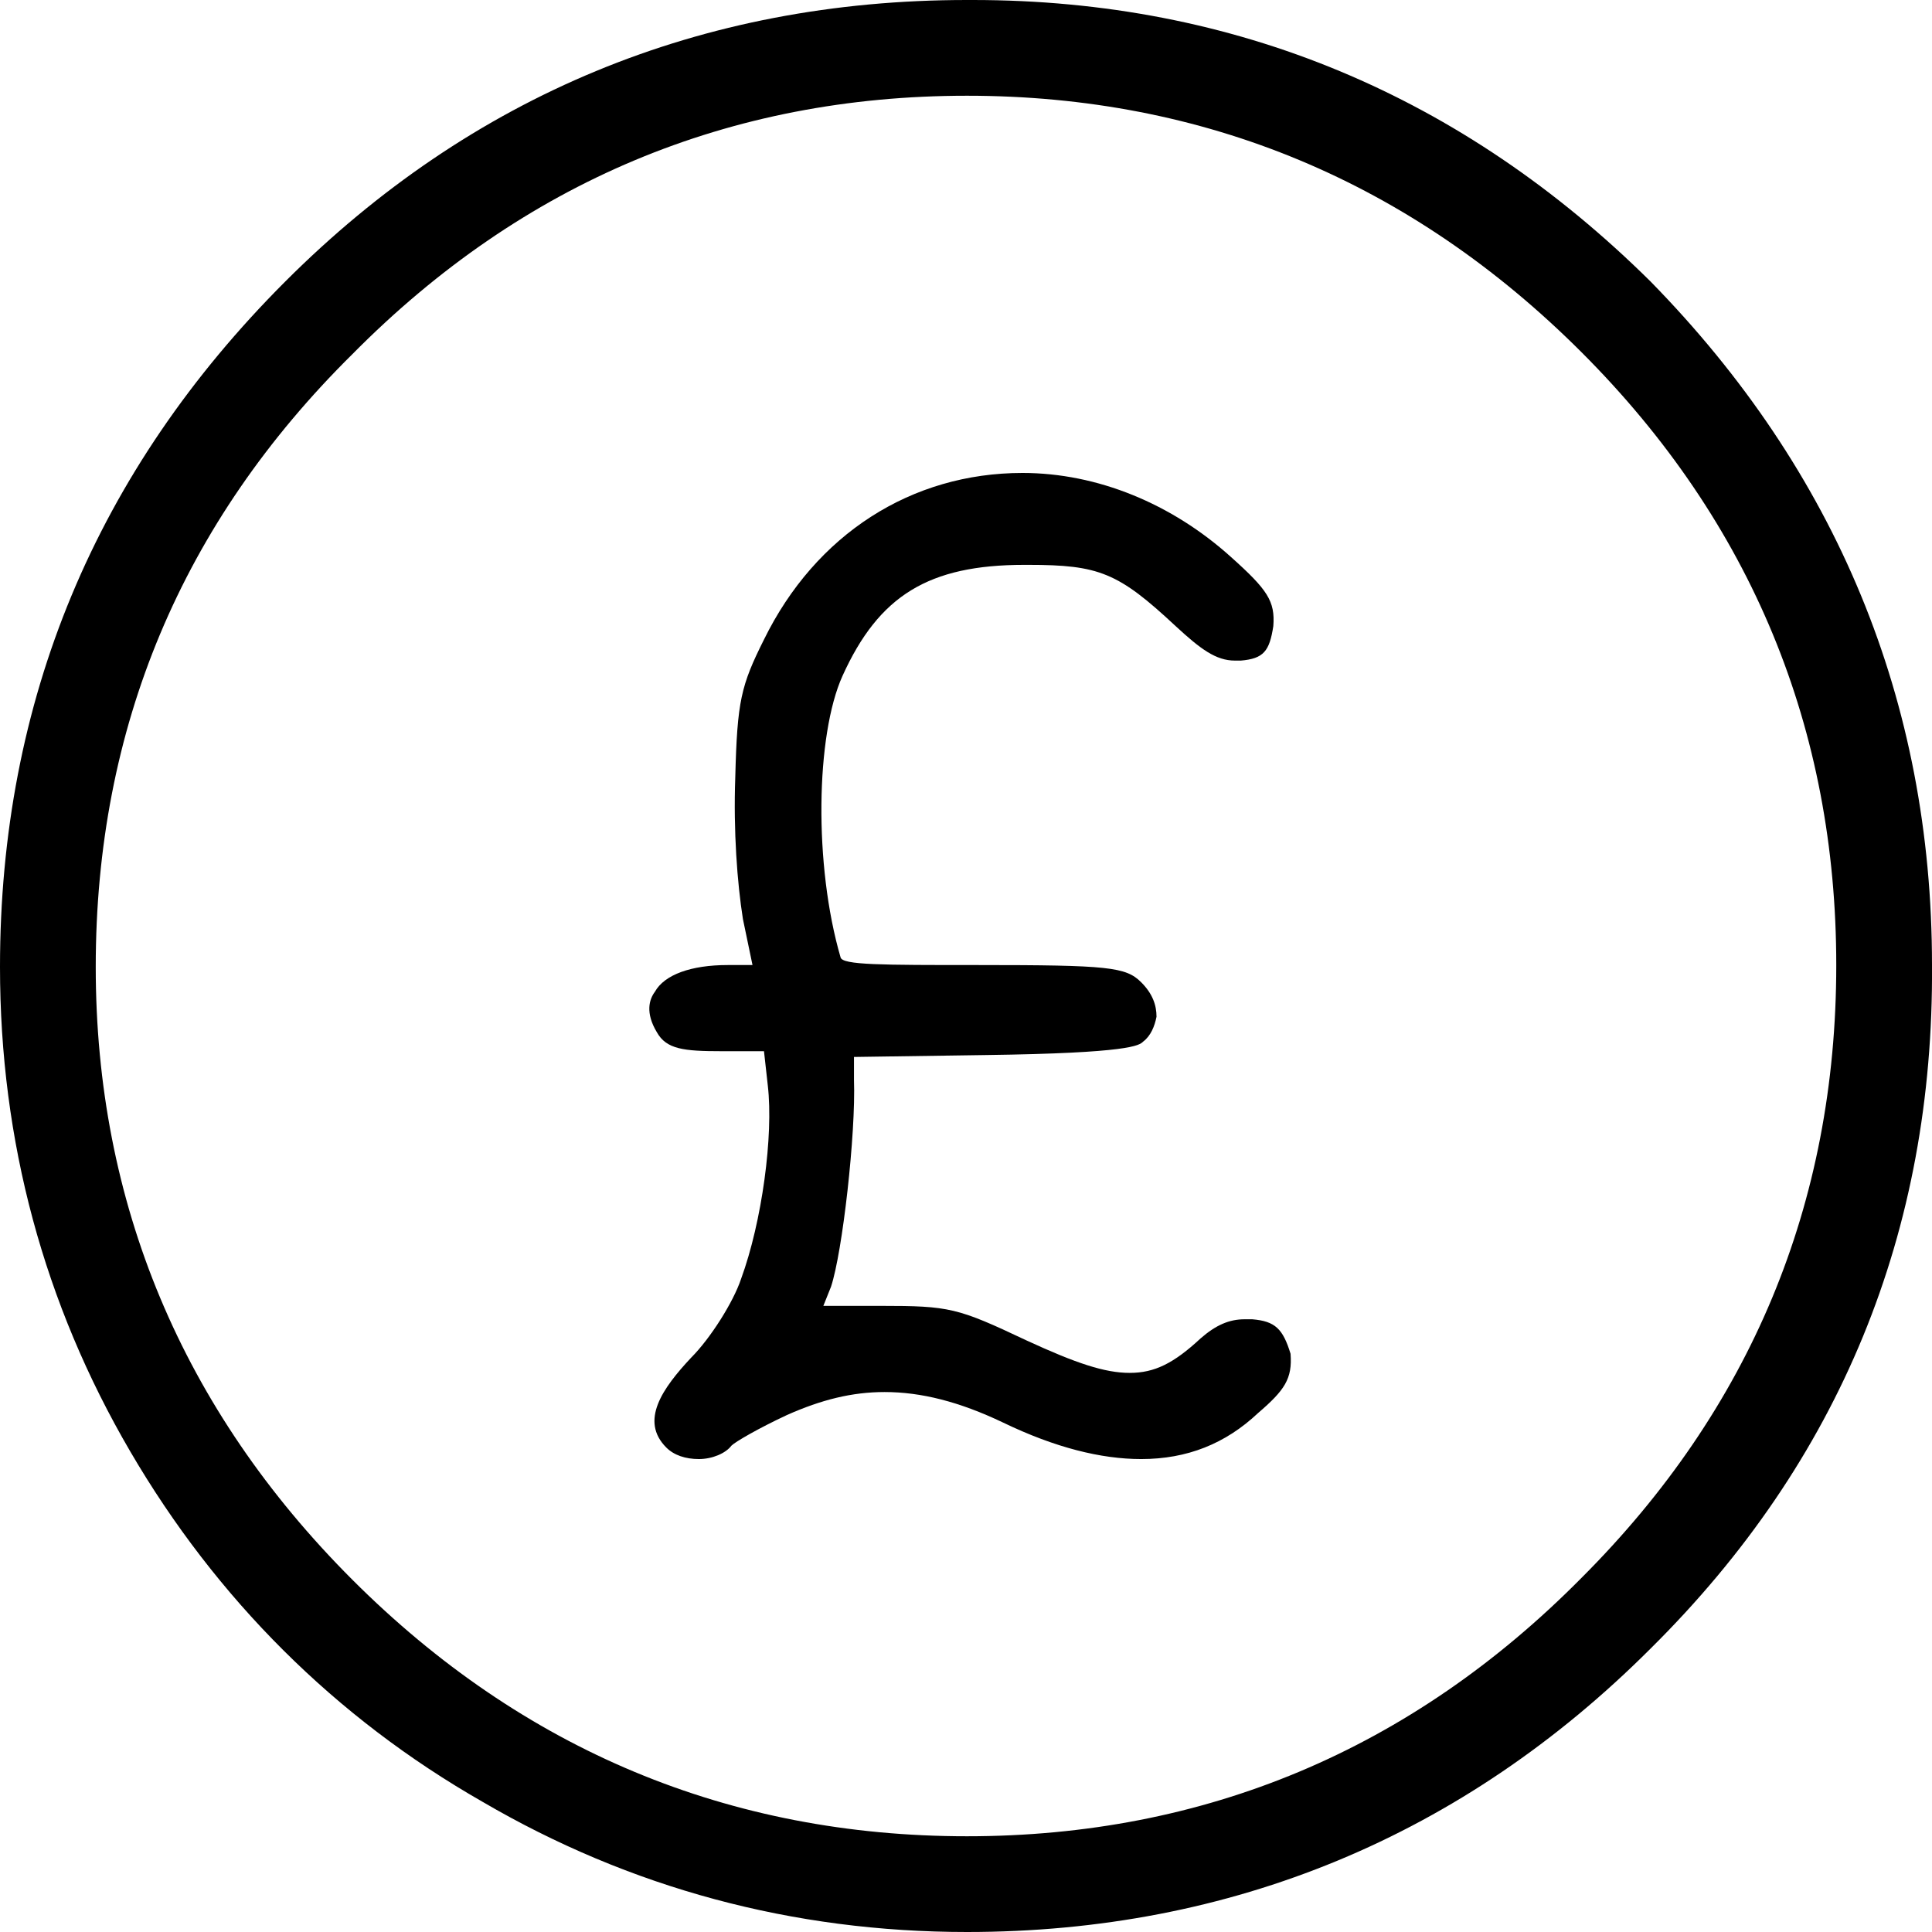 <?xml version="1.0" encoding="UTF-8" standalone="no"?>
<svg
   xmlns:dc="http://purl.org/dc/elements/1.1/"
   xmlns:cc="http://creativecommons.org/ns#"
   xmlns:rdf="http://www.w3.org/1999/02/22-rdf-syntax-ns#"
   xmlns:svg="http://www.w3.org/2000/svg"
   xmlns="http://www.w3.org/2000/svg"
   xml:space="preserve"
   style="enable-background:new 0 0 100.9 100.9;"
   viewBox="0 0 100.9 100.9"
   y="0px"
   x="0px"
   id="svg2"
   version="1.1"><defs
     id="defs11" /><g
     id="g3"><path
       id="path5"
       d="M86.2,14.7C76.4,5,64.5,0,50.8,0l-0.3,0C36.6,0,24.6,5,14.9,14.7C5,24.6,0,36.6,0,50.5c0,9.1,2.3,17.6,6.8,25.3   c4.5,7.7,10.7,13.9,18.4,18.3c7.7,4.5,16.2,6.8,25.3,6.8c13.8,0,25.9-5,35.7-14.8c9.9-9.8,14.8-21.8,14.7-35.7   C100.9,36.6,95.9,24.6,86.2,14.7z M50.5,95.9c-12.4,0-23.2-4.5-32.1-13.4C9.5,73.6,5,62.8,5,50.5c0-12.5,4.5-23.2,13.4-32   C27.3,9.5,38.1,5,50.5,5c12.4,0,23.2,4.5,32.1,13.4c8.9,8.9,13.3,19.7,13.3,32c0,12.5-4.5,23.2-13.3,32   C73.7,91.4,62.9,95.9,50.5,95.9z" /><path
       id="path7"
       d="M65.4,68.9c-0.1,0-0.2,0-0.4,0c-0.8,0-1.5,0.3-2.3,1c-1.4,1.3-2.4,1.8-3.7,1.8c-1.3,0-2.8-0.5-5.4-1.7   c-3.6-1.7-4-1.8-7.6-1.8H43l0.4-1c0.6-1.8,1.3-8,1.2-10.8l0-1.2l6.9-0.1c7.5-0.1,8-0.5,8.2-0.7c0.4-0.3,0.6-0.8,0.7-1.3   c0-0.6-0.2-1.2-0.8-1.8c-0.8-0.8-1.7-0.9-8.5-0.9c-5.1,0-7.1,0-7.2-0.4c-1.4-4.8-1.3-11.6,0.1-14.7c1.9-4.2,4.5-5.8,9.5-5.8l0.2,0   c3.7,0,4.7,0.4,7.7,3.2c1.3,1.2,2.1,1.8,3.1,1.8c0.1,0,0.2,0,0.3,0c1.2-0.1,1.5-0.5,1.7-1.8c0.1-1.3-0.3-1.9-2.2-3.6   c-3.1-2.8-7-4.4-10.9-4.4c-5.8,0-10.8,3.2-13.5,8.7c-1.2,2.4-1.4,3.2-1.5,7.2c-0.1,2.8,0.1,5.5,0.4,7.4l0.5,2.4h-1.3   c-1.9,0-3.3,0.5-3.8,1.4c-0.3,0.4-0.5,1.1,0.1,2.1c0.5,0.9,1.4,1,3.4,1h2.2l0.2,1.8c0.3,2.6-0.3,7.1-1.4,10.1   c-0.4,1.2-1.6,3.1-2.6,4.1c-1.5,1.6-2.7,3.3-1.3,4.7c0.4,0.4,1,0.6,1.7,0.6c0.7,0,1.4-0.3,1.7-0.7c0.2-0.2,1.4-0.9,2.9-1.6   c1.8-0.8,3.4-1.2,5.1-1.2c1.9,0,3.9,0.5,6.2,1.6c2.7,1.3,5.1,1.9,7.2,1.9c2.4,0,4.4-0.8,6.1-2.4c1.4-1.2,1.8-1.8,1.7-3.1   C67,69.4,66.6,69,65.4,68.9z" /></g></svg>
